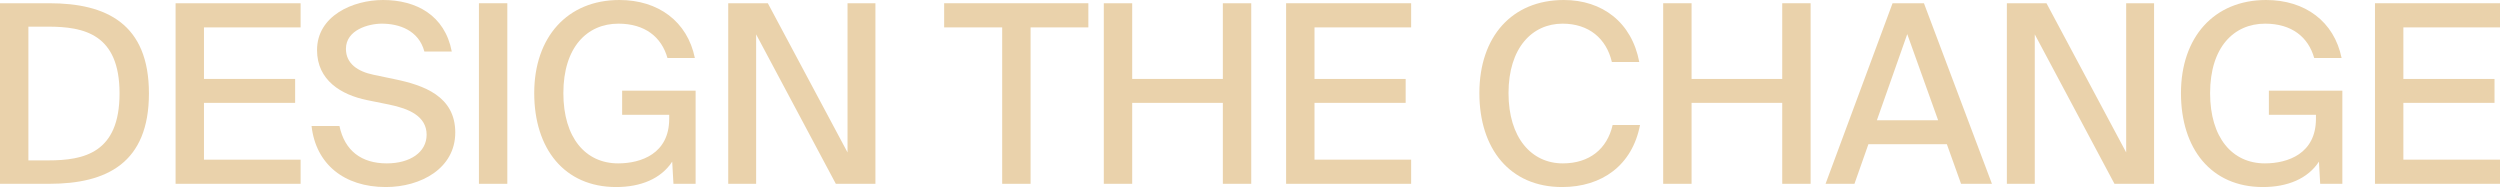 <svg id="Group_546" data-name="Group 546" xmlns="http://www.w3.org/2000/svg" xmlns:xlink="http://www.w3.org/1999/xlink" width="1405.309" height="105.14" viewBox="0 0 1405.309 105.14">
  <defs>
    <clipPath id="clip-path">
      <rect id="Rectangle_372" data-name="Rectangle 372" width="1405.309" height="105.14" fill="#ead2ab"/>
    </clipPath>
  </defs>
  <g id="Group_545" data-name="Group 545" clip-path="url(#clip-path)">
    <path id="Path_1402" data-name="Path 1402" d="M83.72,52.5c0,39.2-23.8,50.819-56,50.819H0V1.82H27.72c32.2,0,56,11.62,56,50.681M15.96,14.98V90.16H27.02c20.3,0,40.18-4.2,40.18-37.659C67.2,19.18,47.319,14.98,27.02,14.98Z" fill="#ead2ab"/>
    <path id="Path_1403" data-name="Path 1403" d="M168.978,1.82V15.4h-54.32V44.381H165.9V57.82h-51.24V89.74h54.32v13.58H98.7V1.82Z" fill="#ead2ab"/>
    <path id="Path_1404" data-name="Path 1404" d="M178.218,28.14c0-19.18,20.02-28.14,37.1-28.14,18.62,0,34.72,8.54,38.64,28.98h-15.4c-3.22-12.04-14.28-15.68-23.94-15.68-7.42,0-20.16,3.5-20.16,14.14,0,8.4,6.72,12.74,15.4,14.56l12.04,2.52c16.239,3.36,34.02,9.52,34.02,29.96,0,20.16-19.32,30.66-39.06,30.66-23.52,0-39.34-13.021-41.72-34.3h15.68c2.94,13.86,12.32,21,26.6,21,13.16,0,22.4-6.3,22.4-16.1,0-10.5-10.08-14.7-21-16.94l-12.46-2.52c-14.42-2.94-28.14-11.06-28.14-28.14" fill="#ead2ab"/>
    <rect id="Rectangle_371" data-name="Rectangle 371" width="15.96" height="101.5" transform="translate(269.218 1.82)" fill="#ead2ab"/>
    <path id="Path_1405" data-name="Path 1405" d="M375.2,32.62c-3.36-11.9-12.74-19.32-27.58-19.32-17.64,0-30.94,13.3-30.94,39.059,0,25.061,12.46,39.481,30.8,39.481,12.88,0,28.7-5.46,28.7-25.061v-2.24h-26.46V50.96h41.3v52.359h-12.46l-.7-12.46c-6.3,9.661-17.78,14.281-31.5,14.281-29.12,0-46.06-21.561-46.06-52.781C300.3,20.859,318.916,0,348.176,0,370.016,0,386.4,12.04,390.6,32.62Z" fill="#ead2ab"/>
    <path id="Path_1406" data-name="Path 1406" d="M425.036,19.32v84h-15.68V1.82h22.26l44.8,83.86V1.82H492.1v101.5h-22.26Z" fill="#ead2ab"/>
    <path id="Path_1407" data-name="Path 1407" d="M530.733,15.4V1.82h81.06V15.4h-32.48v87.92h-15.96V15.4Z" fill="#ead2ab"/>
    <path id="Path_1408" data-name="Path 1408" d="M703.352,103.32h-15.96V57.82h-50.96v45.5h-15.96V1.82h15.96V44.381h50.96V1.82h15.96Z" fill="#ead2ab"/>
    <path id="Path_1409" data-name="Path 1409" d="M793.233,1.82V15.4H738.914V44.381h51.239V57.82H738.914V89.74h54.319v13.58h-70.28V1.82Z" fill="#ead2ab"/>
    <path id="Path_1410" data-name="Path 1410" d="M878.072,105.14c-29.4,0-46.48-21.561-46.48-52.78C831.592,20.58,849.931,0,879.051,0c21.7,0,38.22,12.6,42.42,34.86h-15.4c-3.079-13.16-12.88-21.56-27.72-21.56-17.08,0-30.38,13.58-30.38,39.06,0,25.06,12.88,39.48,30.521,39.48,14.979,0,24.92-8.12,28-21.56h15.4c-4.34,22.54-21.28,34.86-43.819,34.86" fill="#ead2ab"/>
    <path id="Path_1411" data-name="Path 1411" d="M1017.791,103.32h-15.959V57.82h-50.96v45.5h-15.96V1.82h15.96V44.381h50.96V1.82h15.959Z" fill="#ead2ab"/>
    <path id="Path_1412" data-name="Path 1412" d="M1081.492,1.819l38.219,101.5h-17.36l-7.98-22.26h-44.1l-7.84,22.26h-16.24l37.66-101.5Zm7.979,65.8L1072.112,19.18l-17.08,48.439Z" fill="#ead2ab"/>
    <path id="Path_1413" data-name="Path 1413" d="M1143.792,19.32v84h-15.68V1.82h22.26l44.8,83.86V1.82h15.68v101.5h-22.26Z" fill="#ead2ab"/>
    <path id="Path_1414" data-name="Path 1414" d="M1300.871,32.62c-3.36-11.9-12.74-19.32-27.58-19.32-17.641,0-30.941,13.3-30.941,39.059,0,25.061,12.46,39.481,30.8,39.481,12.88,0,28.7-5.46,28.7-25.061v-2.24h-26.459V50.96h41.3v52.359h-12.46l-.7-12.46c-6.3,9.661-17.779,14.281-31.5,14.281-29.119,0-46.059-21.561-46.059-52.781,0-31.5,18.62-52.358,47.879-52.358,21.84,0,38.22,12.039,42.42,32.619Z" fill="#ead2ab"/>
    <path id="Path_1415" data-name="Path 1415" d="M1405.309,1.82V15.4H1350.99V44.381h51.239V57.82H1350.99V89.74h54.319v13.58H1335.03V1.82Z" fill="#ead2ab"/>
  </g>
</svg>
